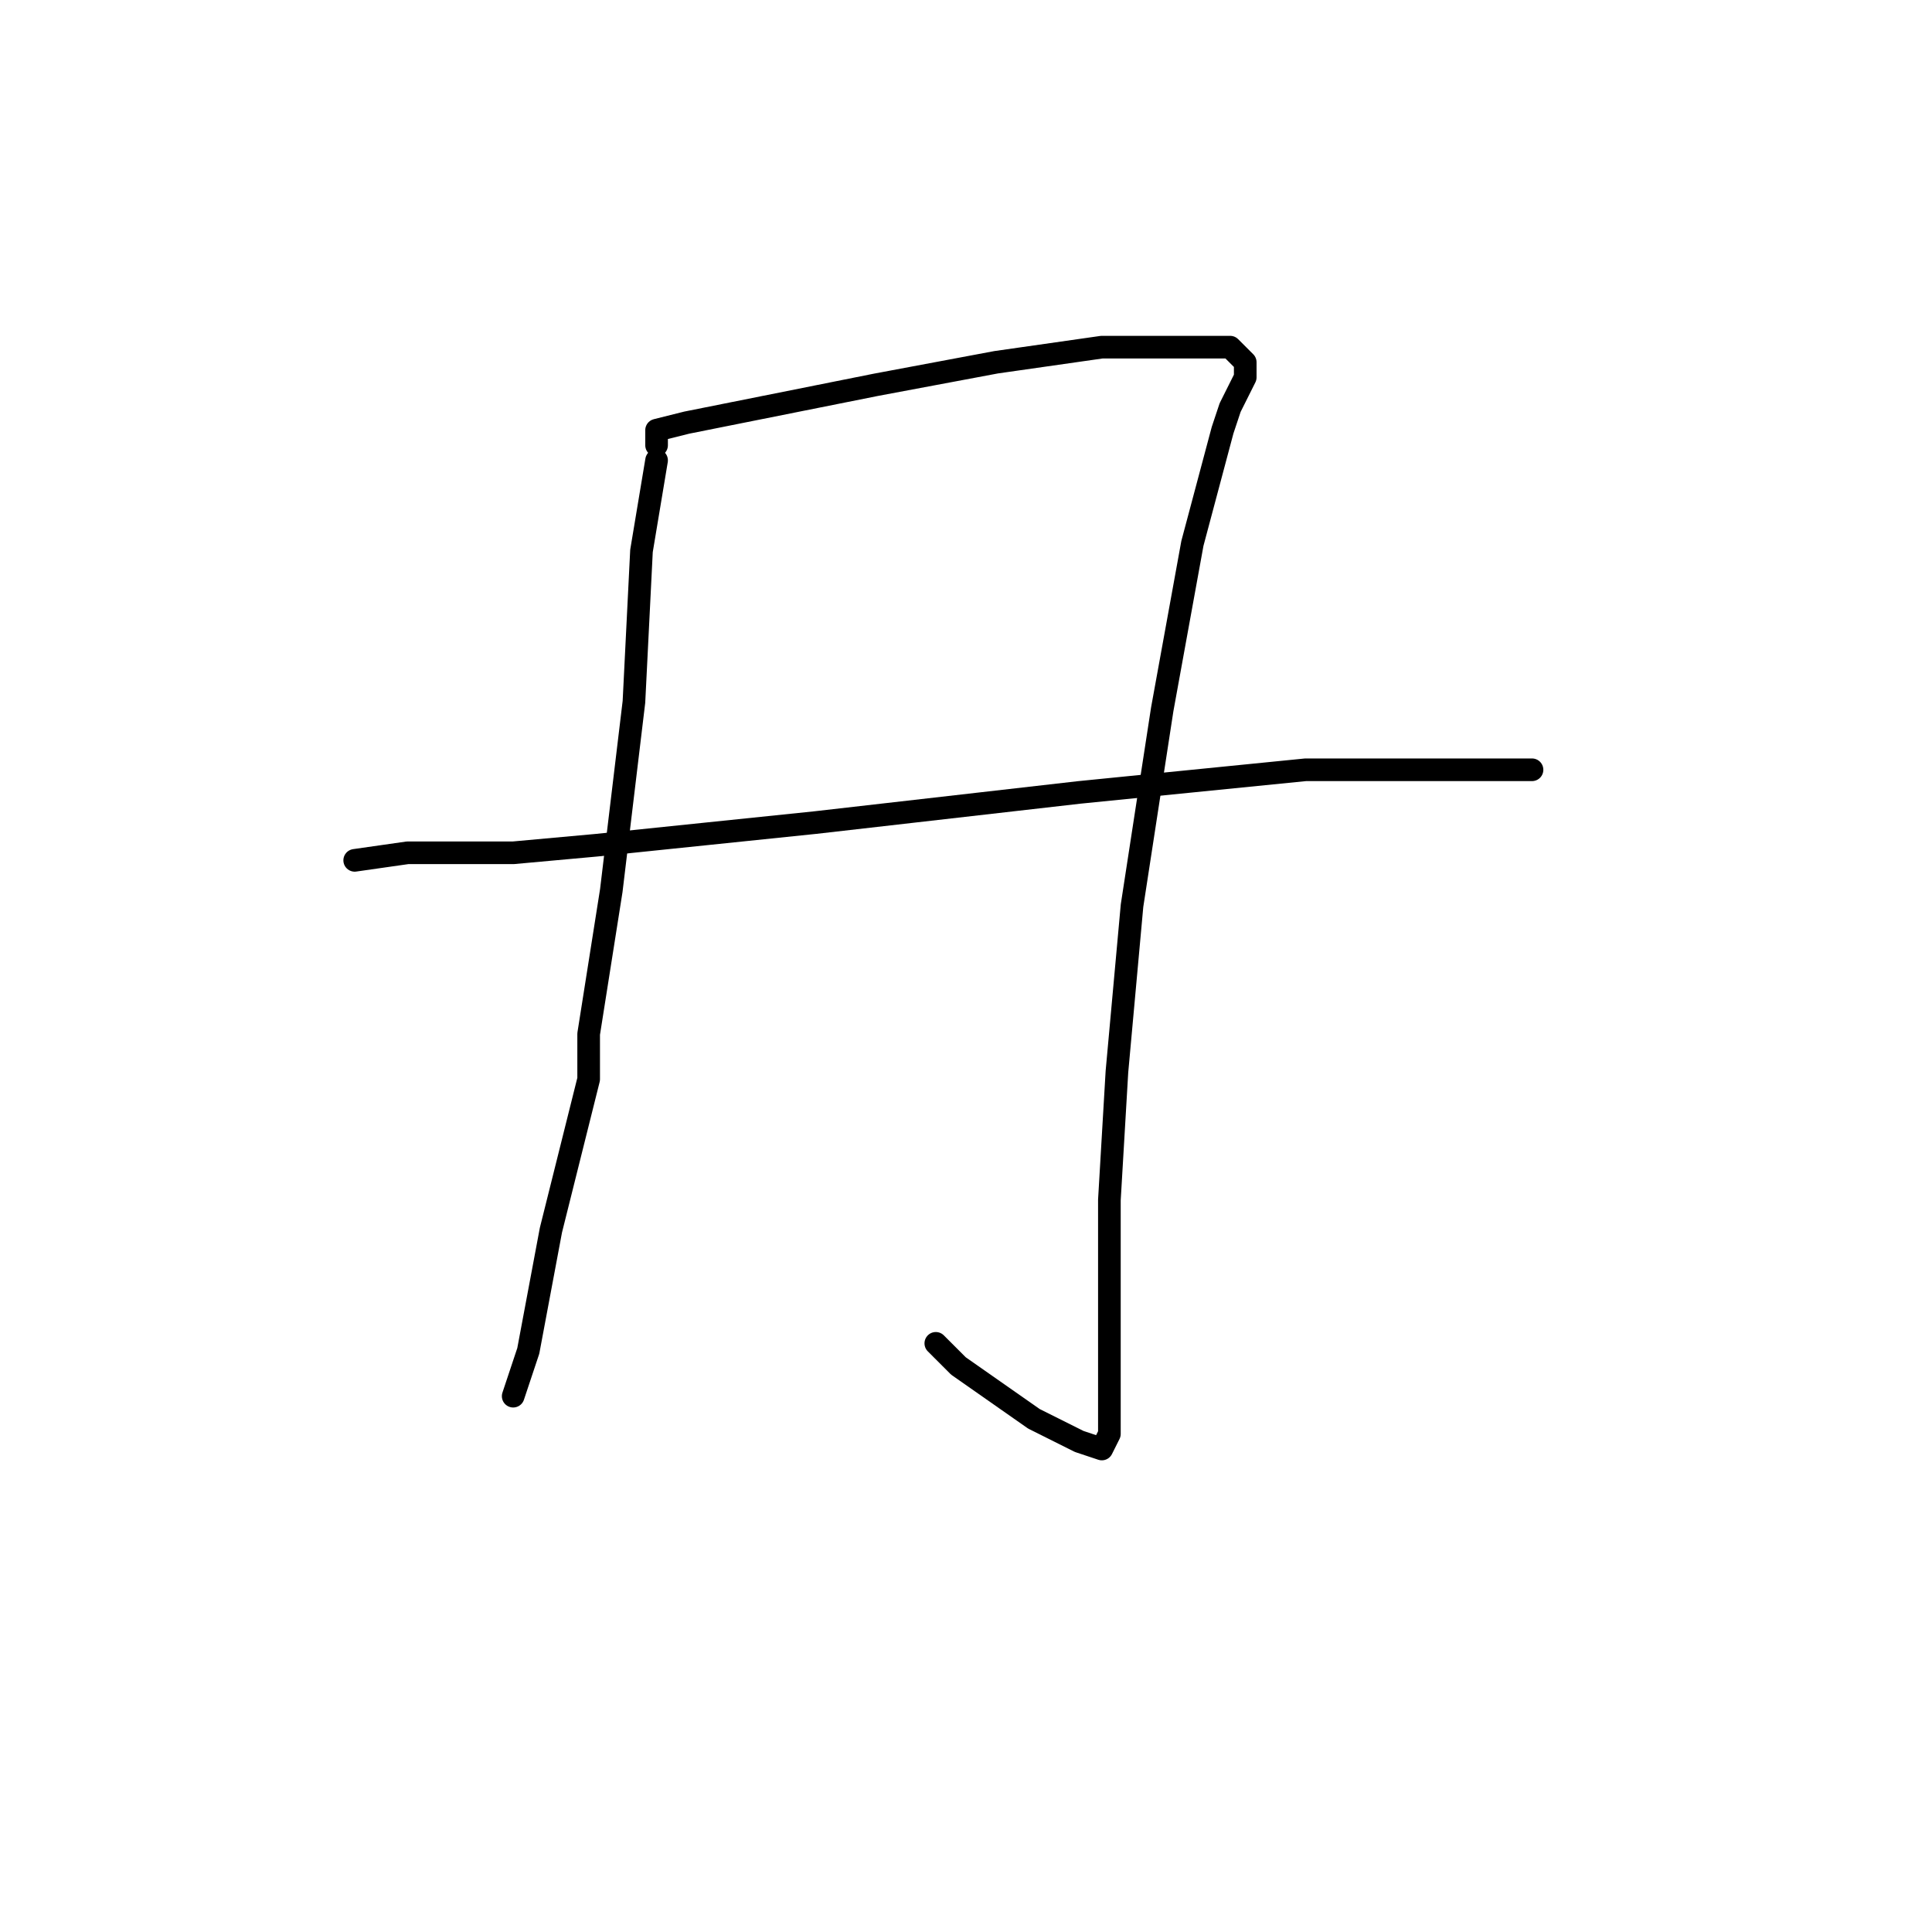 <?xml version="1.0" standalone="no"?>
    <svg width="256" height="256" xmlns="http://www.w3.org/2000/svg" version="1.1">
    <polyline stroke="black" stroke-width="3" stroke-linecap="round" fill="transparent" stroke-linejoin="round" points="87 61 85 73 84 93 81 118 78 137 78 143 73 163 70 179 68 185 68 185 " />
        <polyline stroke="black" stroke-width="3" stroke-linecap="round" fill="transparent" stroke-linejoin="round" points="87 59 87 57 91 56 101 54 116 51 132 48 146 46 157 46 163 46 165 48 165 50 163 54 162 57 158 72 154 94 150 120 148 142 147 159 147 170 147 180 147 186 147 190 146 192 143 191 137 188 127 181 124 178 124 178 " />
        <polyline stroke="black" stroke-width="3" stroke-linecap="round" fill="transparent" stroke-linejoin="round" points="47 114 54 113 68 113 79 112 108 109 143 105 173 102 194 102 202 102 203 102 203 102 " />
        </svg>